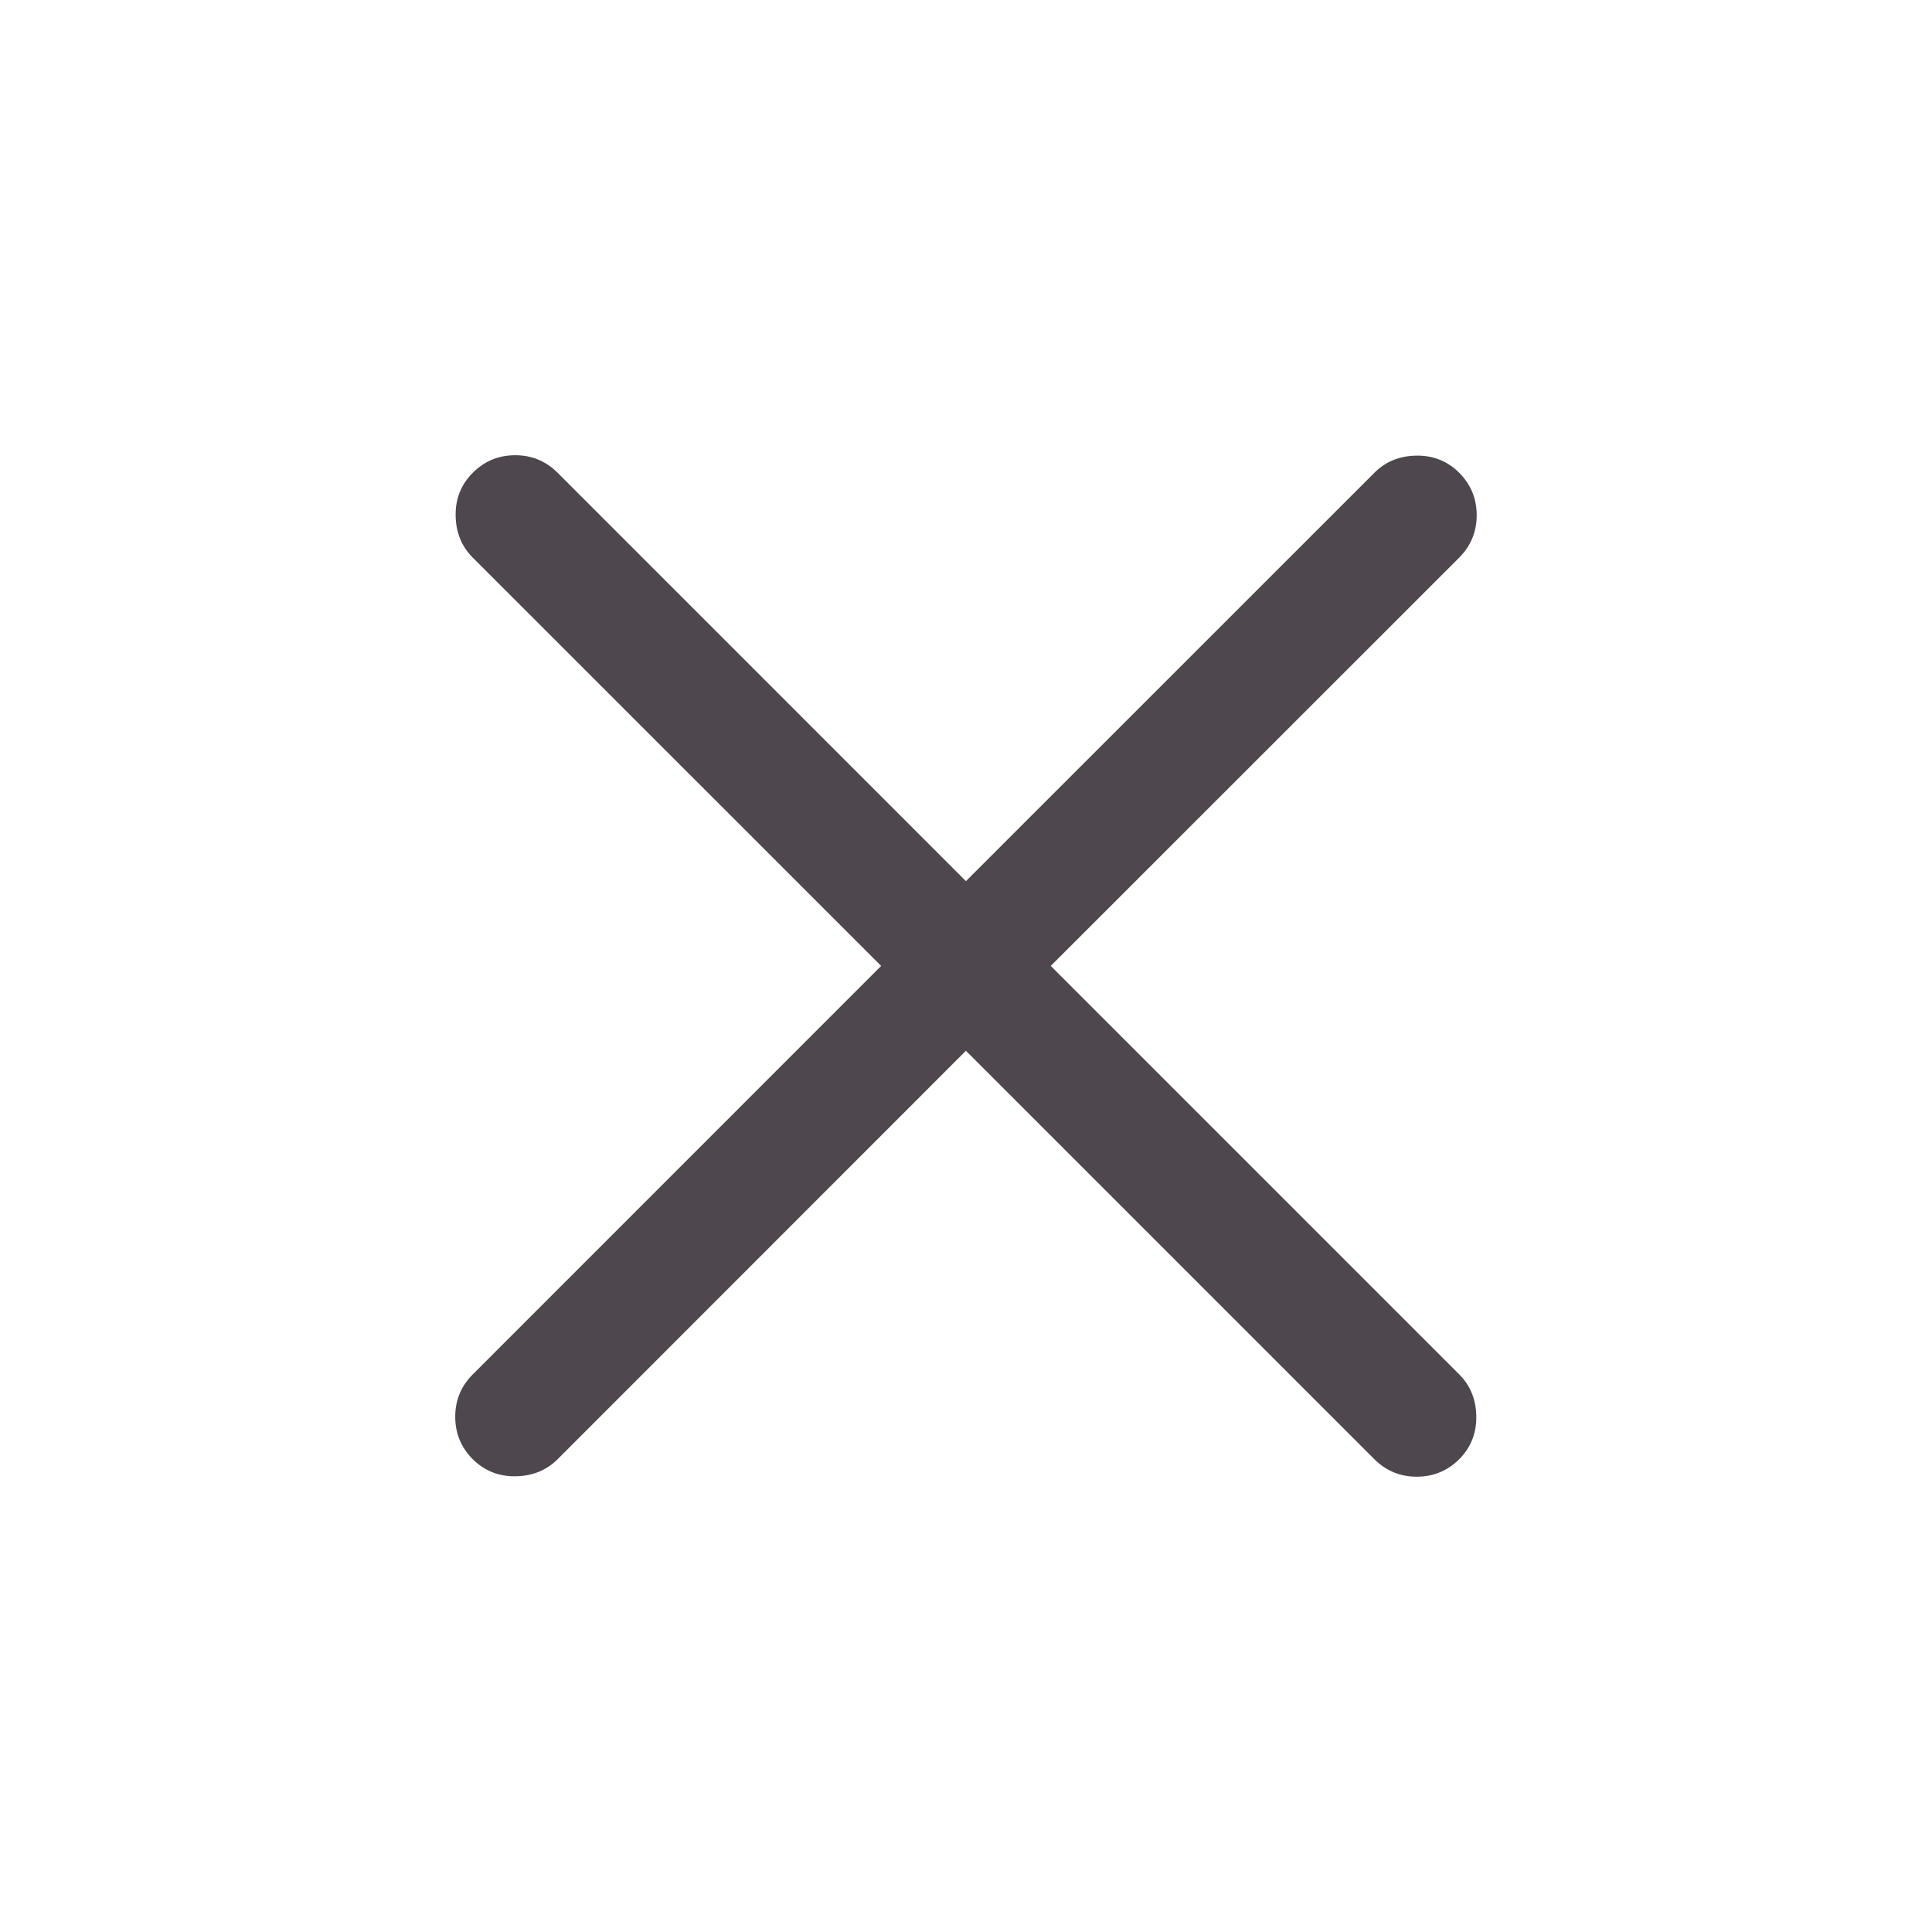 <svg width="24" height="24" viewBox="0 0 24 24" fill="none" xmlns="http://www.w3.org/2000/svg">
<g id="Component 2">
<mask id="mask0_384_3924" style="mask-type:alpha" maskUnits="userSpaceOnUse" x="0" y="0" width="24" height="24">
<rect id="Bounding box" width="24" height="24" fill="#D9D9D9"/>
</mask>
<g mask="url(#mask0_384_3924)">
<path id="close" d="M11.999 13.053L6.927 18.127C6.788 18.265 6.614 18.336 6.404 18.339C6.195 18.342 6.018 18.271 5.873 18.127C5.728 17.982 5.655 17.806 5.655 17.599C5.655 17.393 5.728 17.218 5.873 17.073L10.946 11.999L5.873 6.927C5.734 6.788 5.663 6.614 5.66 6.404C5.657 6.195 5.728 6.018 5.873 5.873C6.018 5.728 6.193 5.655 6.4 5.655C6.606 5.655 6.782 5.728 6.927 5.873L11.999 10.946L17.073 5.873C17.211 5.734 17.385 5.663 17.595 5.66C17.804 5.657 17.982 5.728 18.127 5.873C18.271 6.018 18.344 6.193 18.344 6.4C18.344 6.606 18.271 6.782 18.127 6.927L13.053 11.999L18.127 17.073C18.265 17.211 18.336 17.385 18.339 17.595C18.342 17.804 18.271 17.982 18.127 18.127C17.982 18.271 17.806 18.344 17.599 18.344C17.393 18.344 17.218 18.271 17.073 18.127L11.999 13.053Z" fill="#4E474E"/>
</g>
</g>
</svg>
